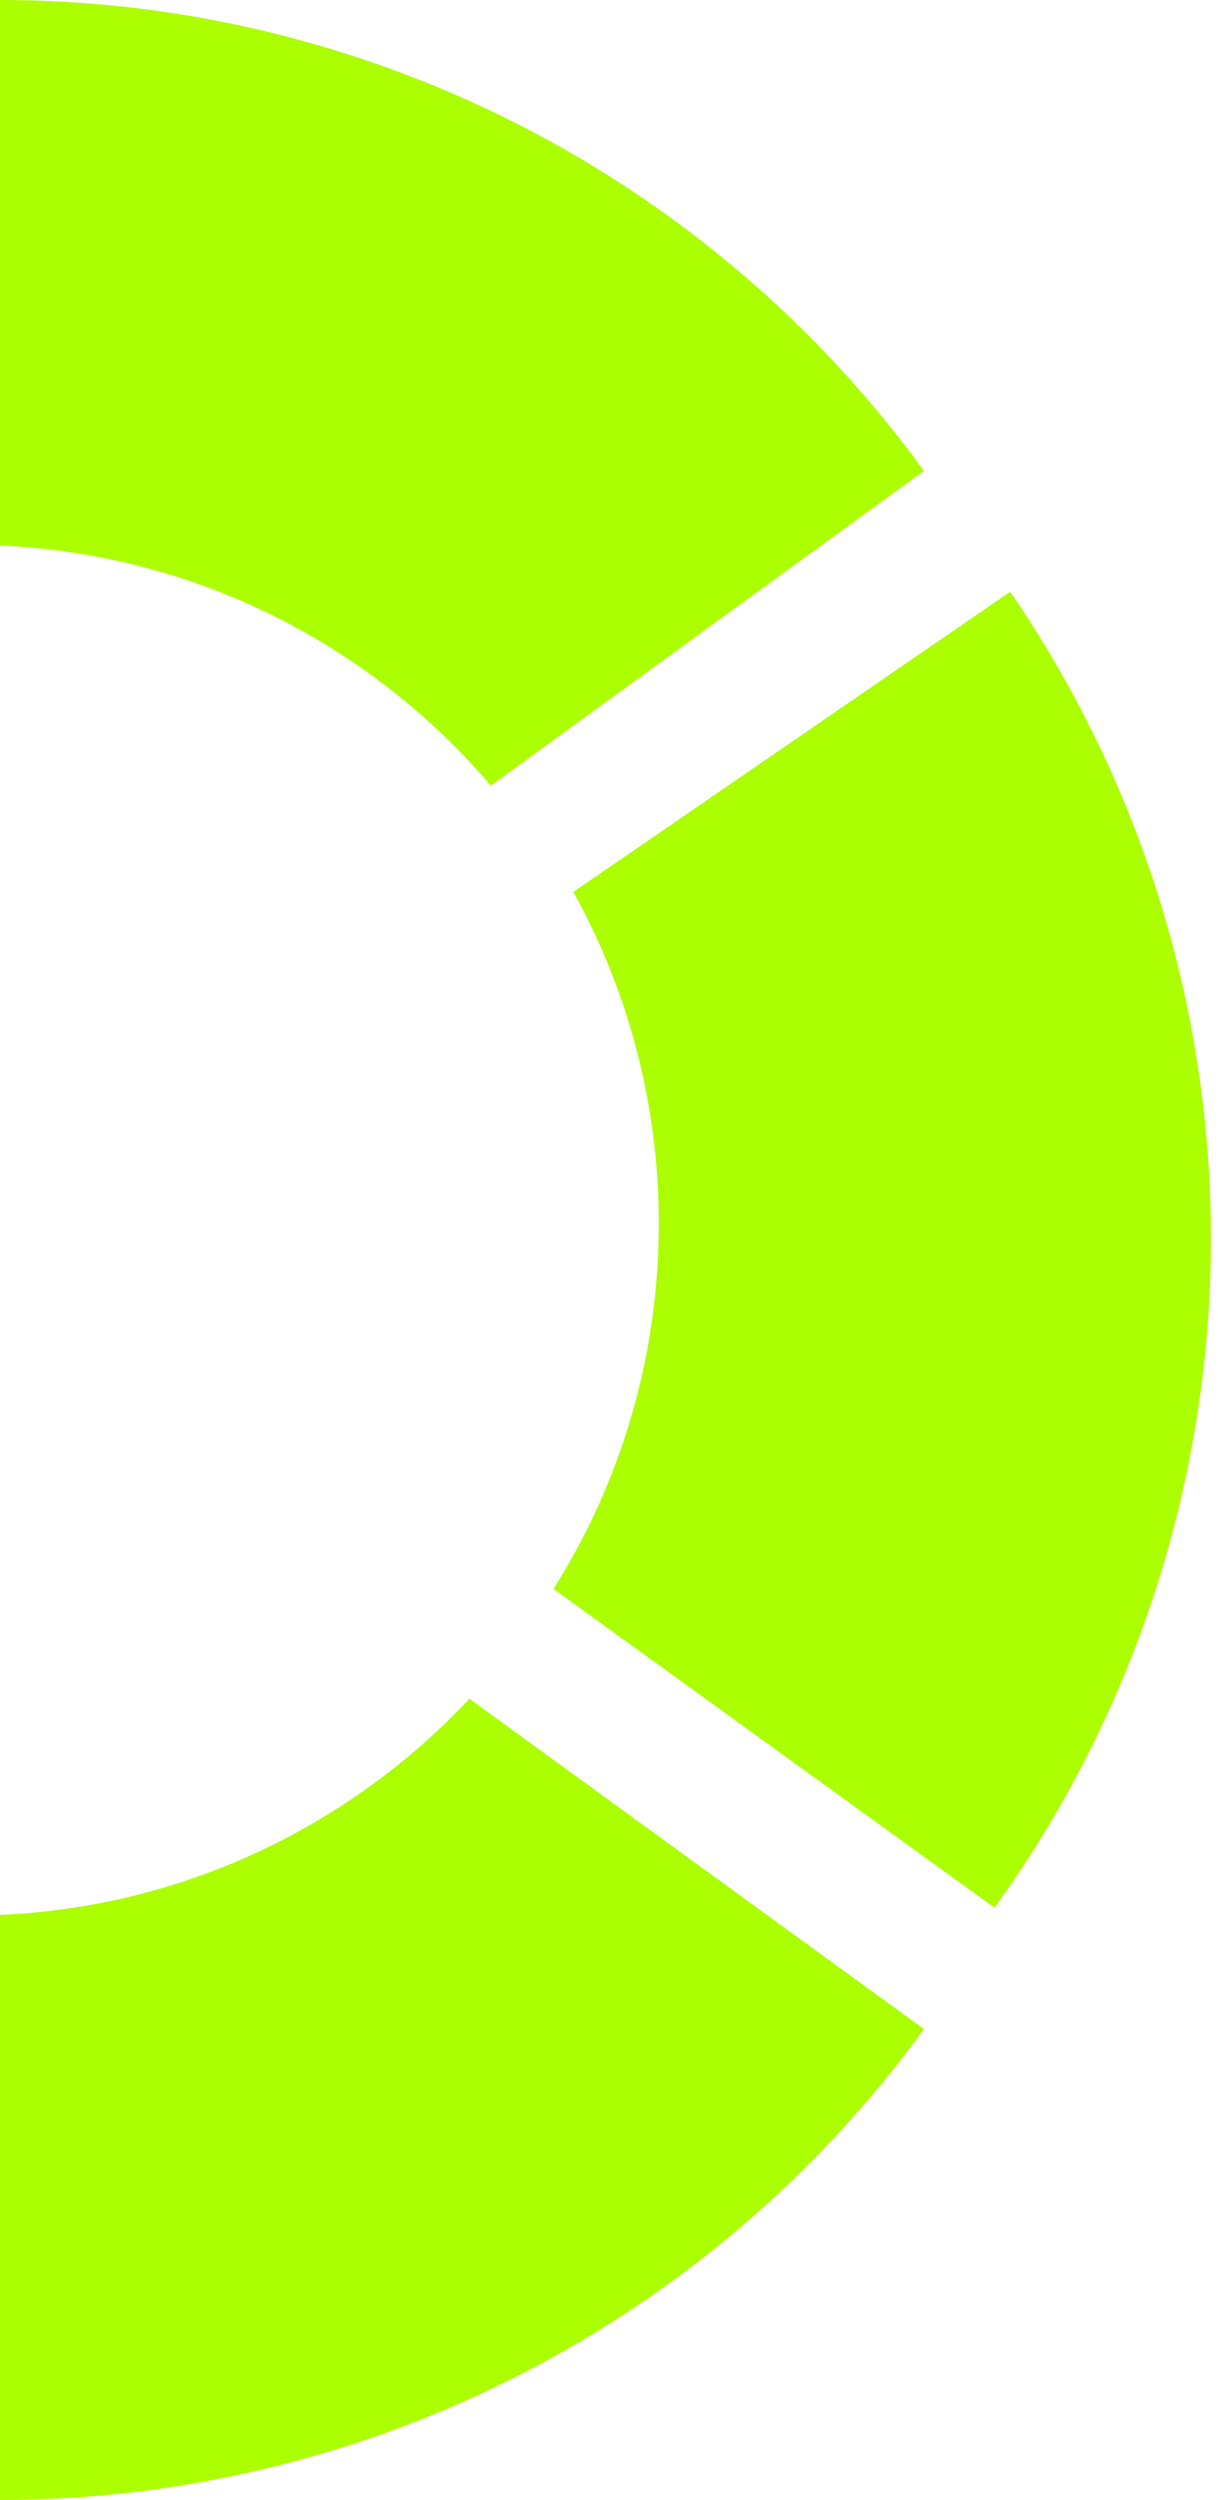 <svg width="154" height="316" viewBox="0 0 154 316" fill="none" xmlns="http://www.w3.org/2000/svg">
<path fill-rule="evenodd" clip-rule="evenodd" d="M72.494 112.744C79.378 125.168 83.298 139.463 83.298 154.673C83.297 171.646 78.417 187.479 69.982 200.845L125.744 241.142C143.187 217.004 152.74 188.063 153.095 158.285C153.45 128.506 144.588 99.346 127.724 74.8L72.494 112.744Z" fill="#ABFF00"/>
<path fill-rule="evenodd" clip-rule="evenodd" d="M62.061 99.306C46.953 81.595 24.834 70.045 -1.82727e-05 68.95L-1.52588e-05 -2.16457e-06C22.787 -1.16851e-06 45.251 5.393 65.554 15.738C85.858 26.083 103.425 41.087 116.819 59.522L62.061 99.306Z" fill="#ABFF00"/>
<path fill-rule="evenodd" clip-rule="evenodd" d="M0 242.051L0 316.003C22.788 316.003 45.251 310.61 65.555 300.265C85.858 289.92 103.425 274.916 116.819 256.481L59.351 214.728C44.367 230.717 23.388 241.02 0 242.051Z" fill="#ABFF00"/>
</svg>
